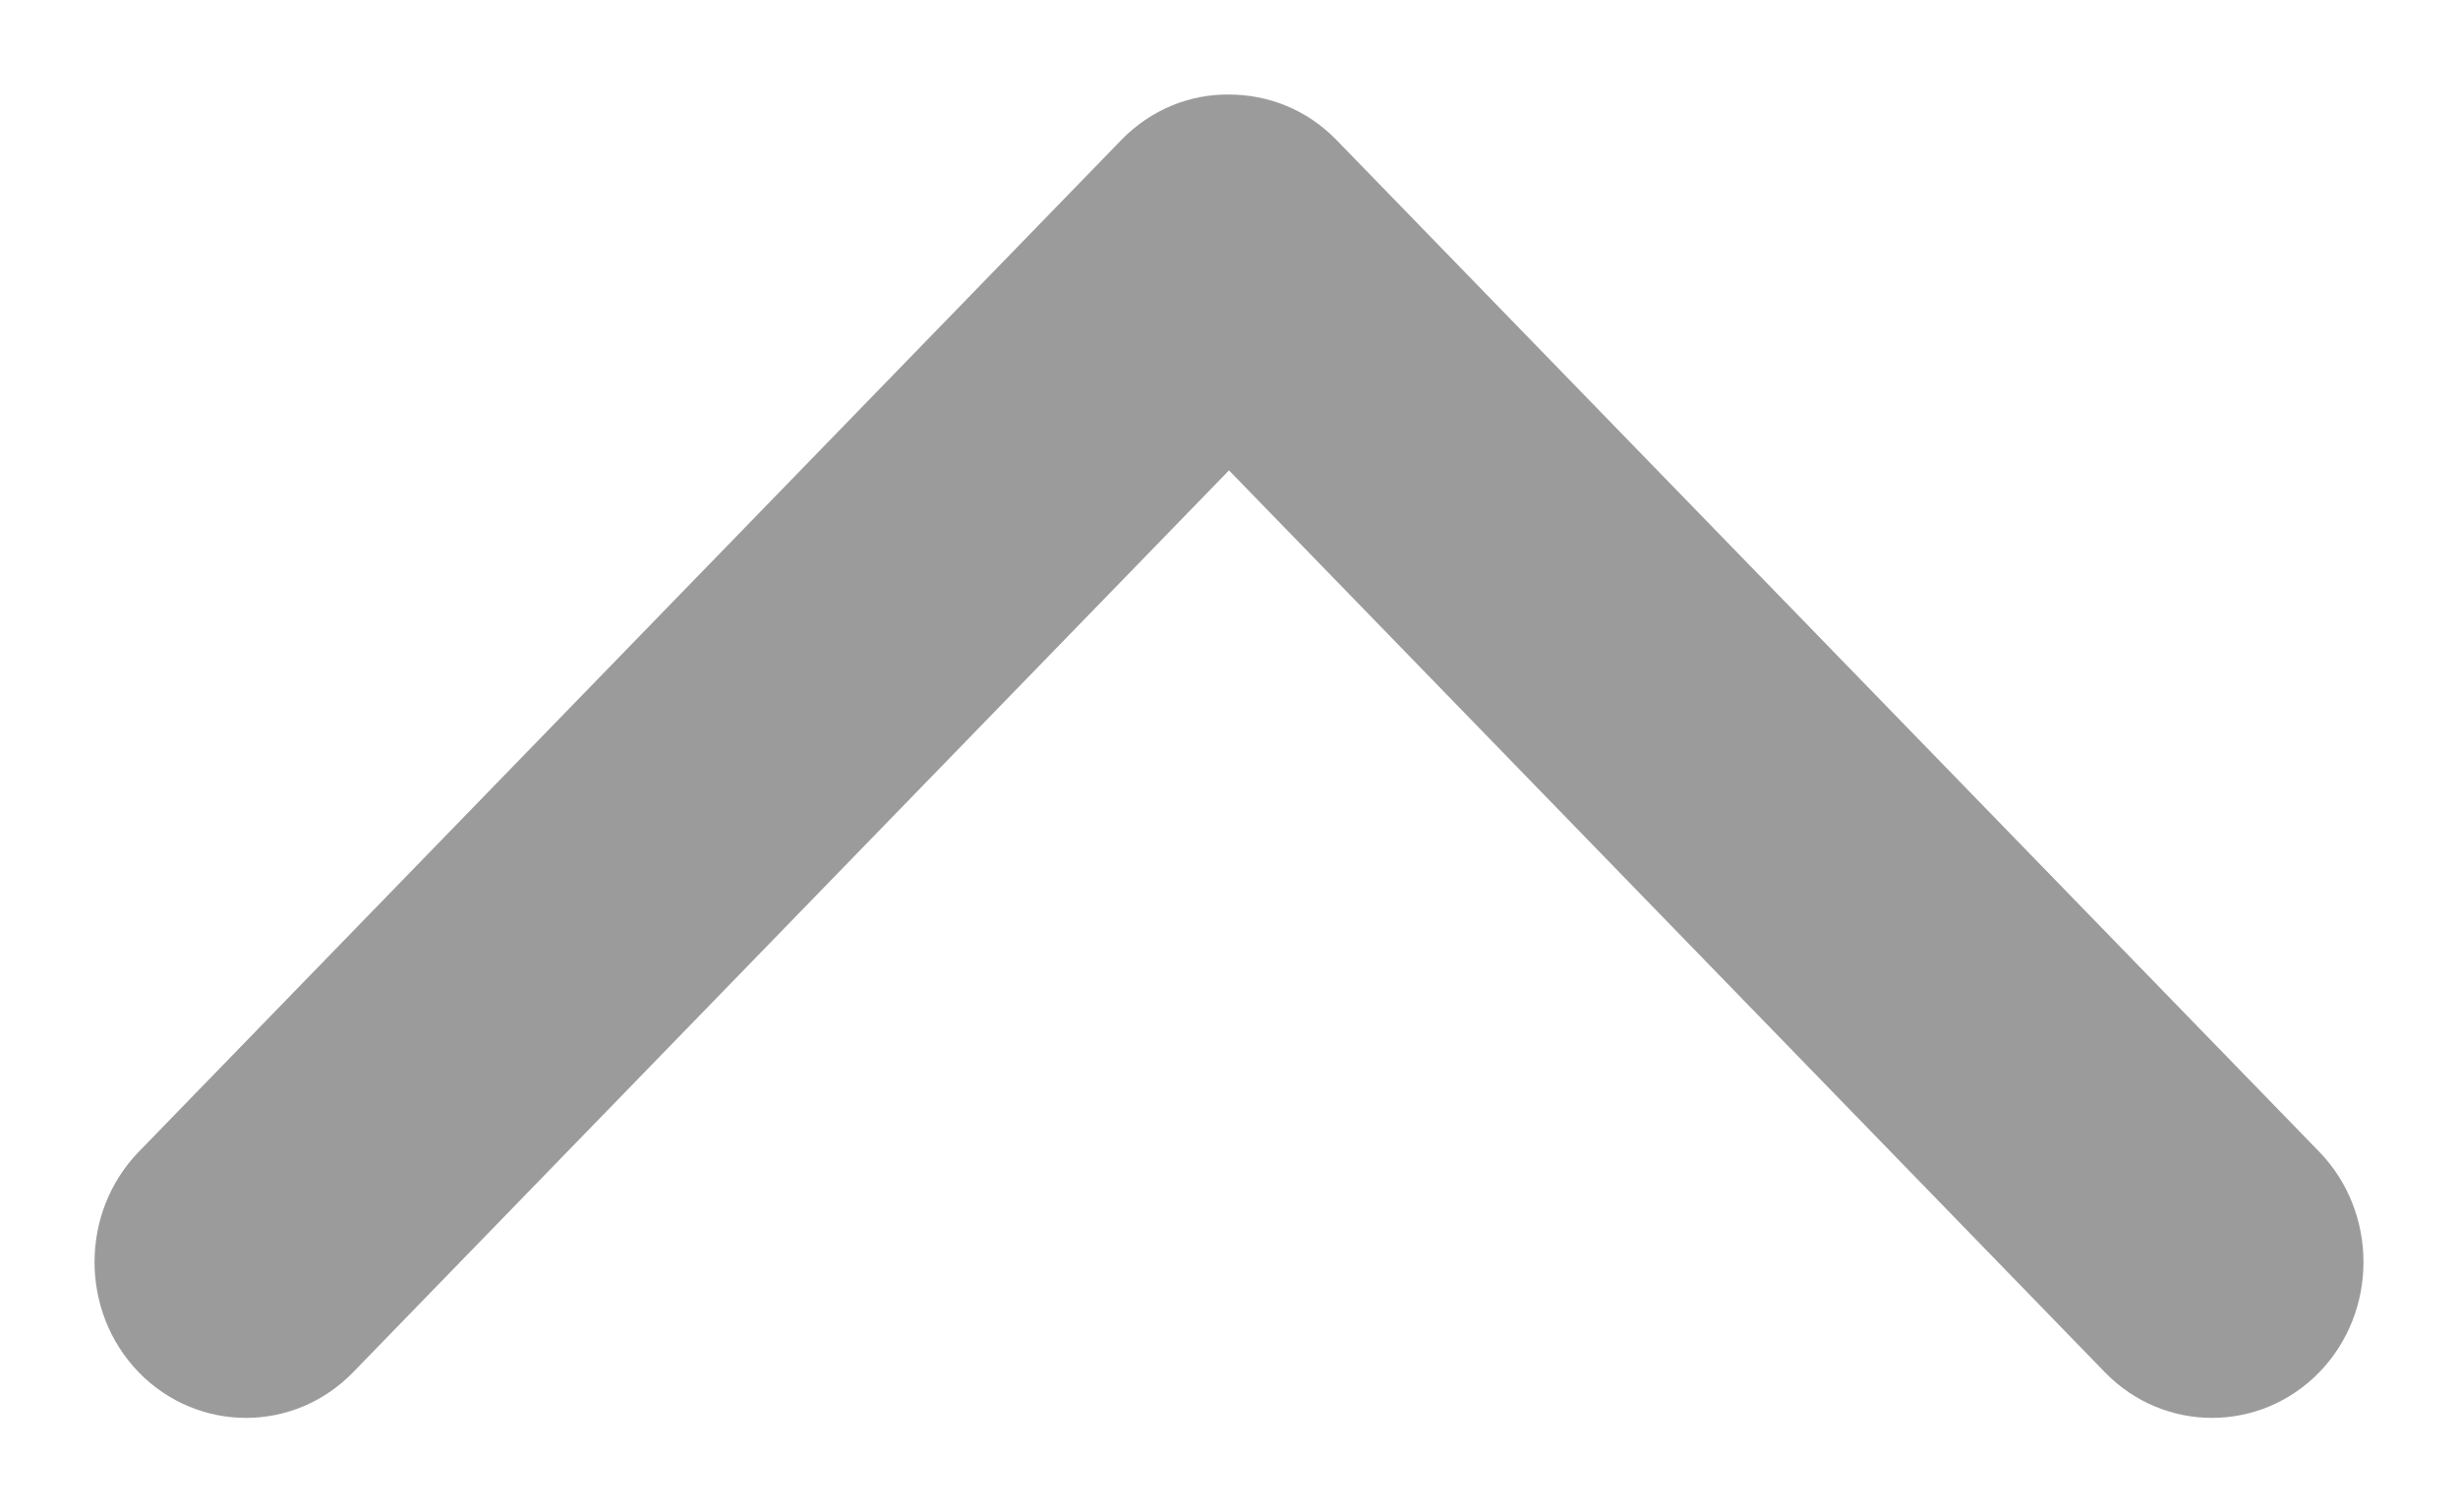 <?xml version="1.0" encoding="UTF-8"?>
<svg width="13px" height="8px" viewBox="0 0 13 8" version="1.1" xmlns="http://www.w3.org/2000/svg" xmlns:xlink="http://www.w3.org/1999/xlink">
    <!-- Generator: Sketch 51.3 (57544) - http://www.bohemiancoding.com/sketch -->
    <title>Shape</title>
    <desc>Created with Sketch.</desc>
    <defs></defs>
    <g id="V5" stroke="none" stroke-width="1" fill="none" fill-rule="evenodd">
        <g id="Networks" transform="translate(-194, -169)" fill="#9B9B9B" fill-rule="nonzero">
            <path d="M203.759,172.431 L198.408,167.234 C198.086,166.922 197.563,166.922 197.241,167.234 C196.92,167.547 196.92,168.055 197.241,168.367 L202.012,173 L197.241,177.633 C196.92,177.945 196.92,178.453 197.241,178.766 C197.563,179.078 198.086,179.078 198.408,178.766 L203.759,173.57 C203.922,173.412 204.002,173.205 204,173.002 C204,172.793 203.921,172.588 203.759,172.431 Z" id="Shape" transform="translate(200.5, 173) scale(1, -1) rotate(90) translate(-200.5, -173) "></path>
        </g>
    </g>
</svg>